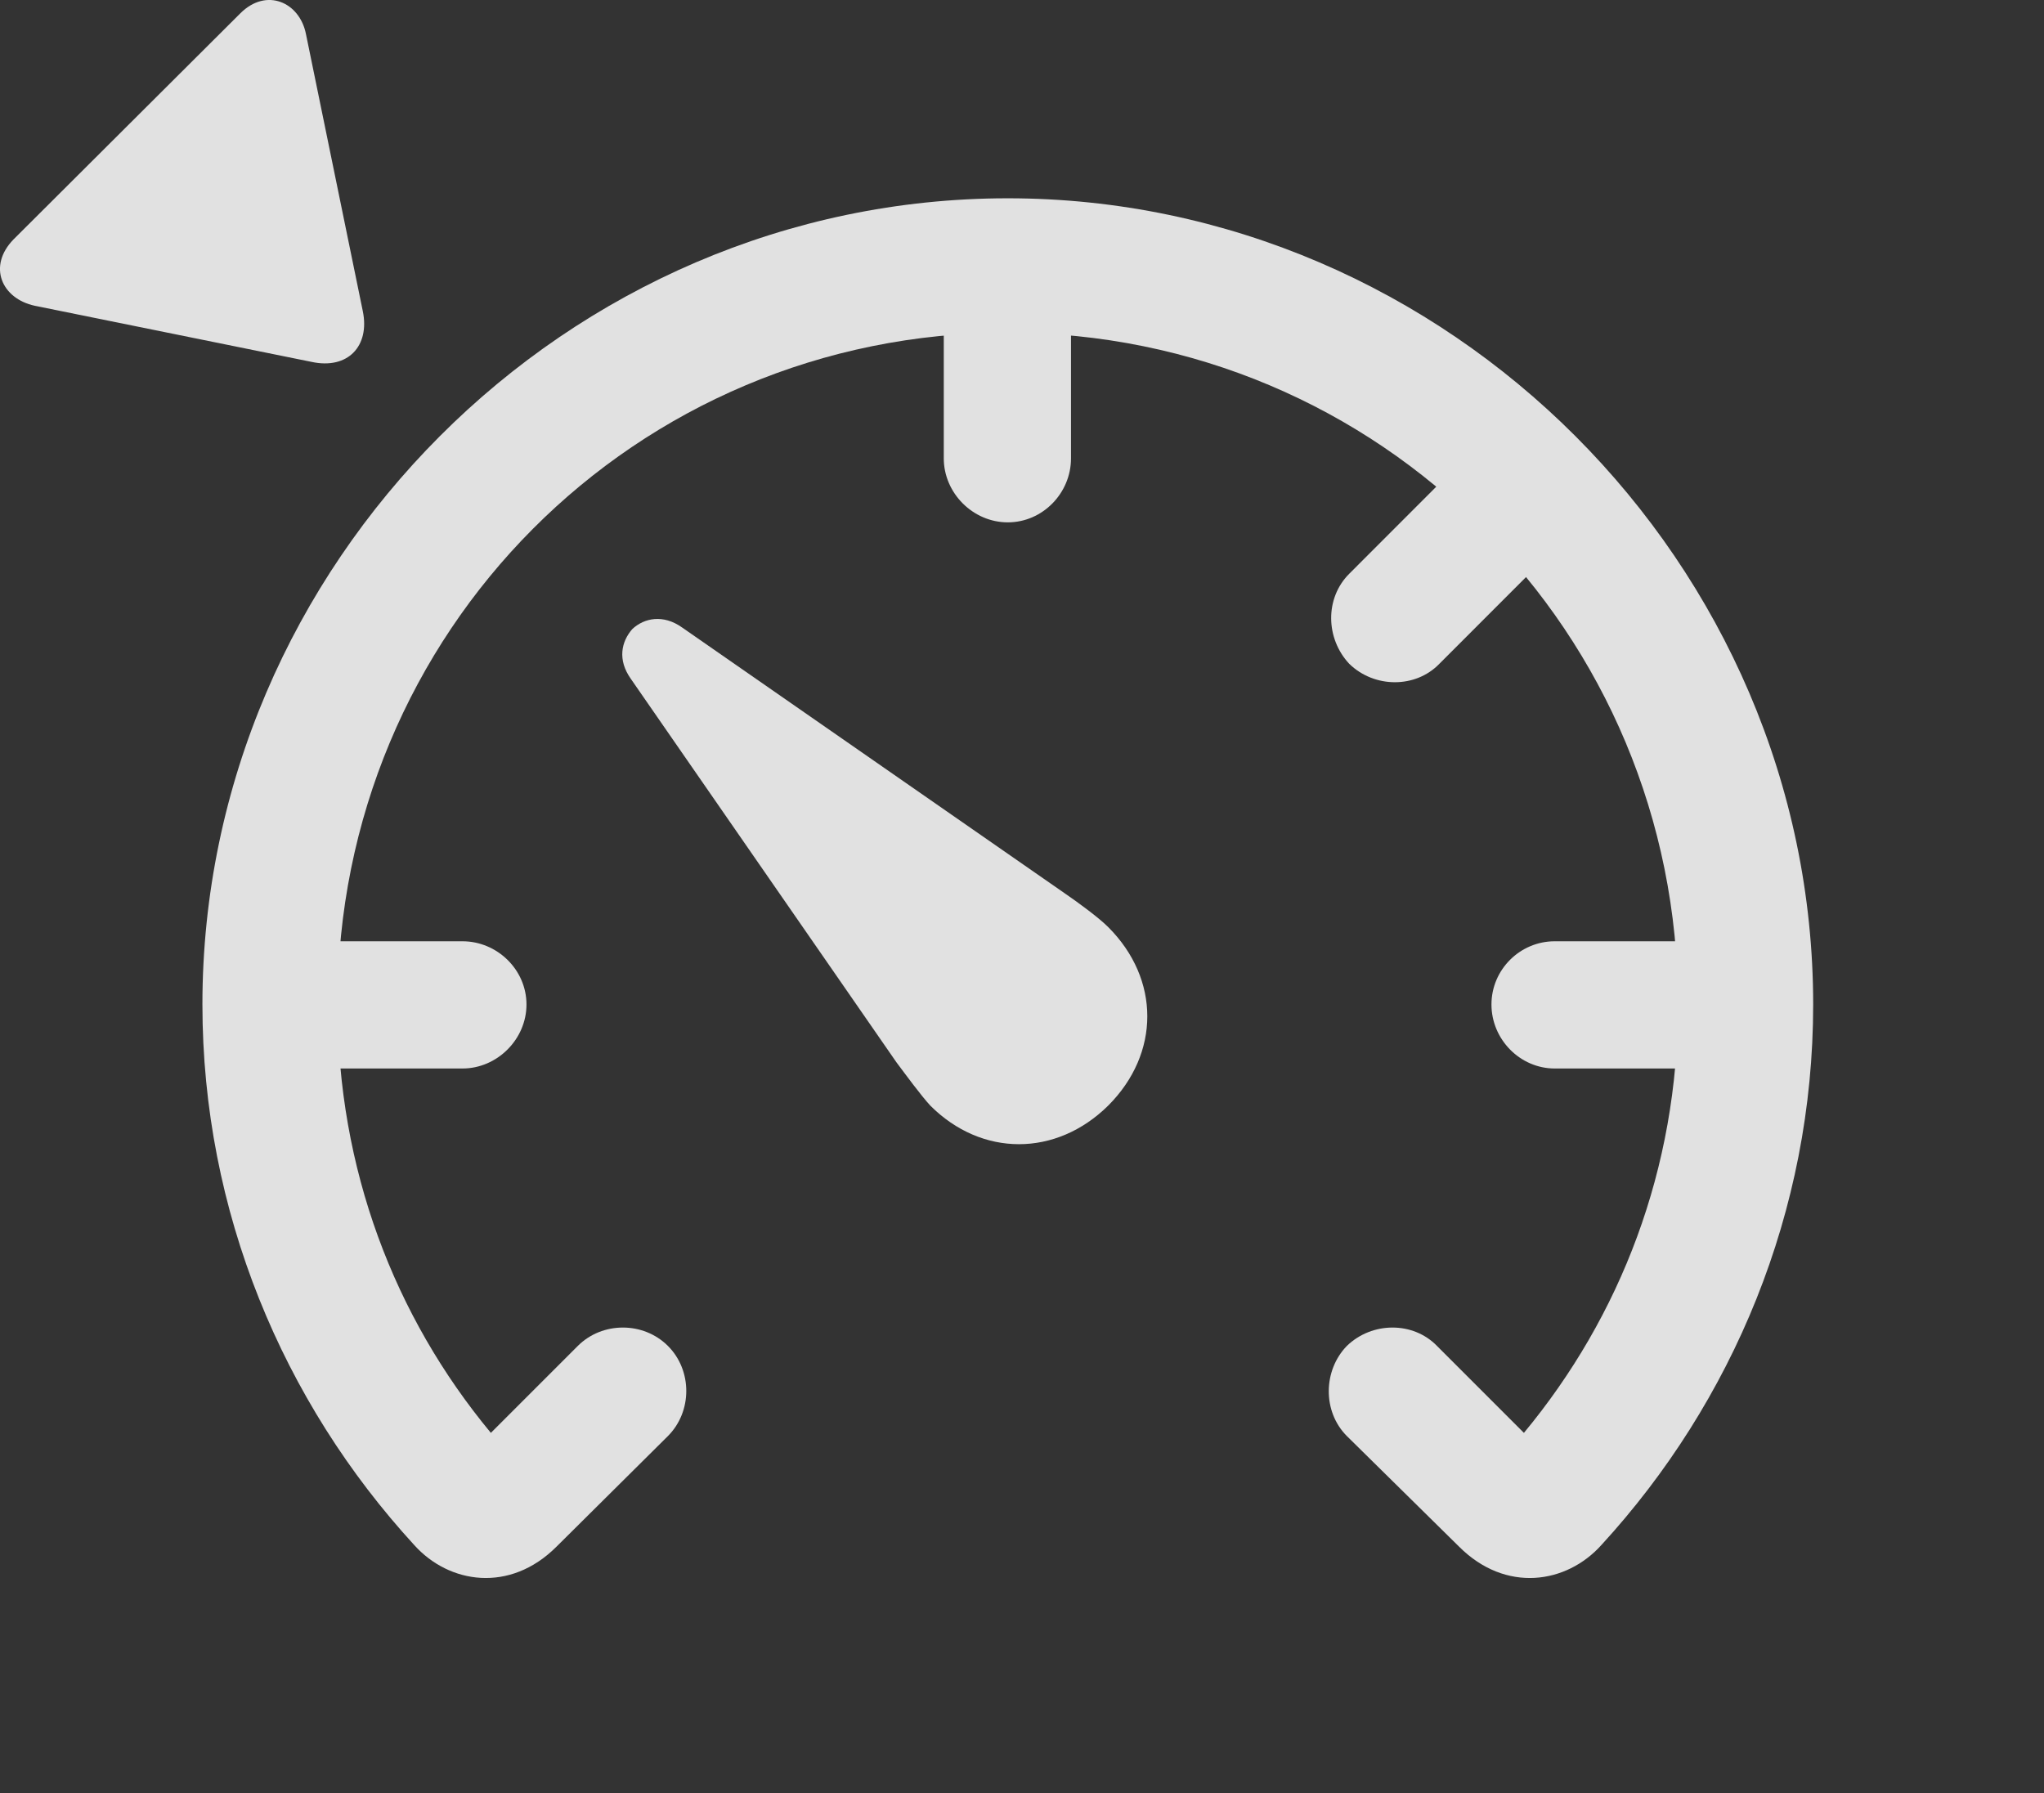 <?xml version="1.0" encoding="UTF-8"?>
<!--Generator: Apple Native CoreSVG 232.5-->
<!DOCTYPE svg
PUBLIC "-//W3C//DTD SVG 1.1//EN"
       "http://www.w3.org/Graphics/SVG/1.1/DTD/svg11.dtd">
<svg version="1.1" xmlns="http://www.w3.org/2000/svg" xmlns:xlink="http://www.w3.org/1999/xlink" width="25.255" height="22.156">
 <rect width="100%" height="100%" fill="#333333" stroke="none"/>
 <g>
  <rect height="22.156" opacity="0" width="25.255" x="0" y="0"/>
  <path d="M2.501 12.411C2.501 14.97 3.497 17.323 5.118 19.09C5.548 19.569 6.3 19.686 6.876 19.11L8.253 17.743C8.555 17.44 8.555 16.932 8.253 16.63C7.95 16.327 7.442 16.327 7.139 16.63L6.065 17.704C4.874 16.268 4.171 14.442 4.171 12.411C4.171 7.811 7.843 4.11 12.452 4.11C17.052 4.11 20.733 7.811 20.733 12.411C20.733 14.442 20.02 16.268 18.829 17.704L17.755 16.63C17.462 16.327 16.954 16.327 16.641 16.63C16.348 16.932 16.339 17.44 16.641 17.743L18.028 19.11C18.604 19.686 19.356 19.569 19.786 19.09C21.407 17.323 22.403 14.97 22.403 12.411C22.403 6.971 17.891 2.45 12.452 2.45C7.003 2.45 2.501 6.971 2.501 12.411ZM5.714 11.63L3.331 11.63L3.331 13.202L5.714 13.202C6.143 13.202 6.505 12.841 6.505 12.411C6.505 11.981 6.143 11.63 5.714 11.63ZM11.661 5.663C11.661 6.093 12.022 6.454 12.452 6.454C12.882 6.454 13.233 6.093 13.233 5.663L13.233 3.28L11.661 3.28ZM16.671 7.089C16.368 7.391 16.378 7.889 16.671 8.202C16.983 8.505 17.491 8.505 17.784 8.202L19.473 6.512L18.36 5.399ZM19.21 11.63C18.78 11.63 18.428 11.981 18.428 12.411C18.428 12.841 18.78 13.202 19.21 13.202L21.593 13.202L21.593 11.63Z" fill="#ffffff" fill-opacity="0.85"/>
  <path d="M13.692 13.661C14.337 13.016 14.337 12.098 13.692 11.454C13.575 11.337 13.321 11.151 13.165 11.044L8.428 7.753C8.194 7.587 7.96 7.635 7.813 7.772C7.676 7.928 7.628 8.153 7.794 8.387L11.075 13.124C11.192 13.28 11.378 13.534 11.495 13.661C12.13 14.296 13.048 14.296 13.692 13.661Z" fill="#ffffff" fill-opacity="0.85"/>
  <path d="M2.969 0.165L0.167 2.958C-0.156 3.29 0.02 3.69 0.43 3.778L3.848 4.471C4.298 4.569 4.571 4.276 4.483 3.846L3.78 0.419C3.702 0.028 3.292-0.158 2.969 0.165Z" fill="#ffffff" fill-opacity="0.85"/>
 </g>
</svg>
